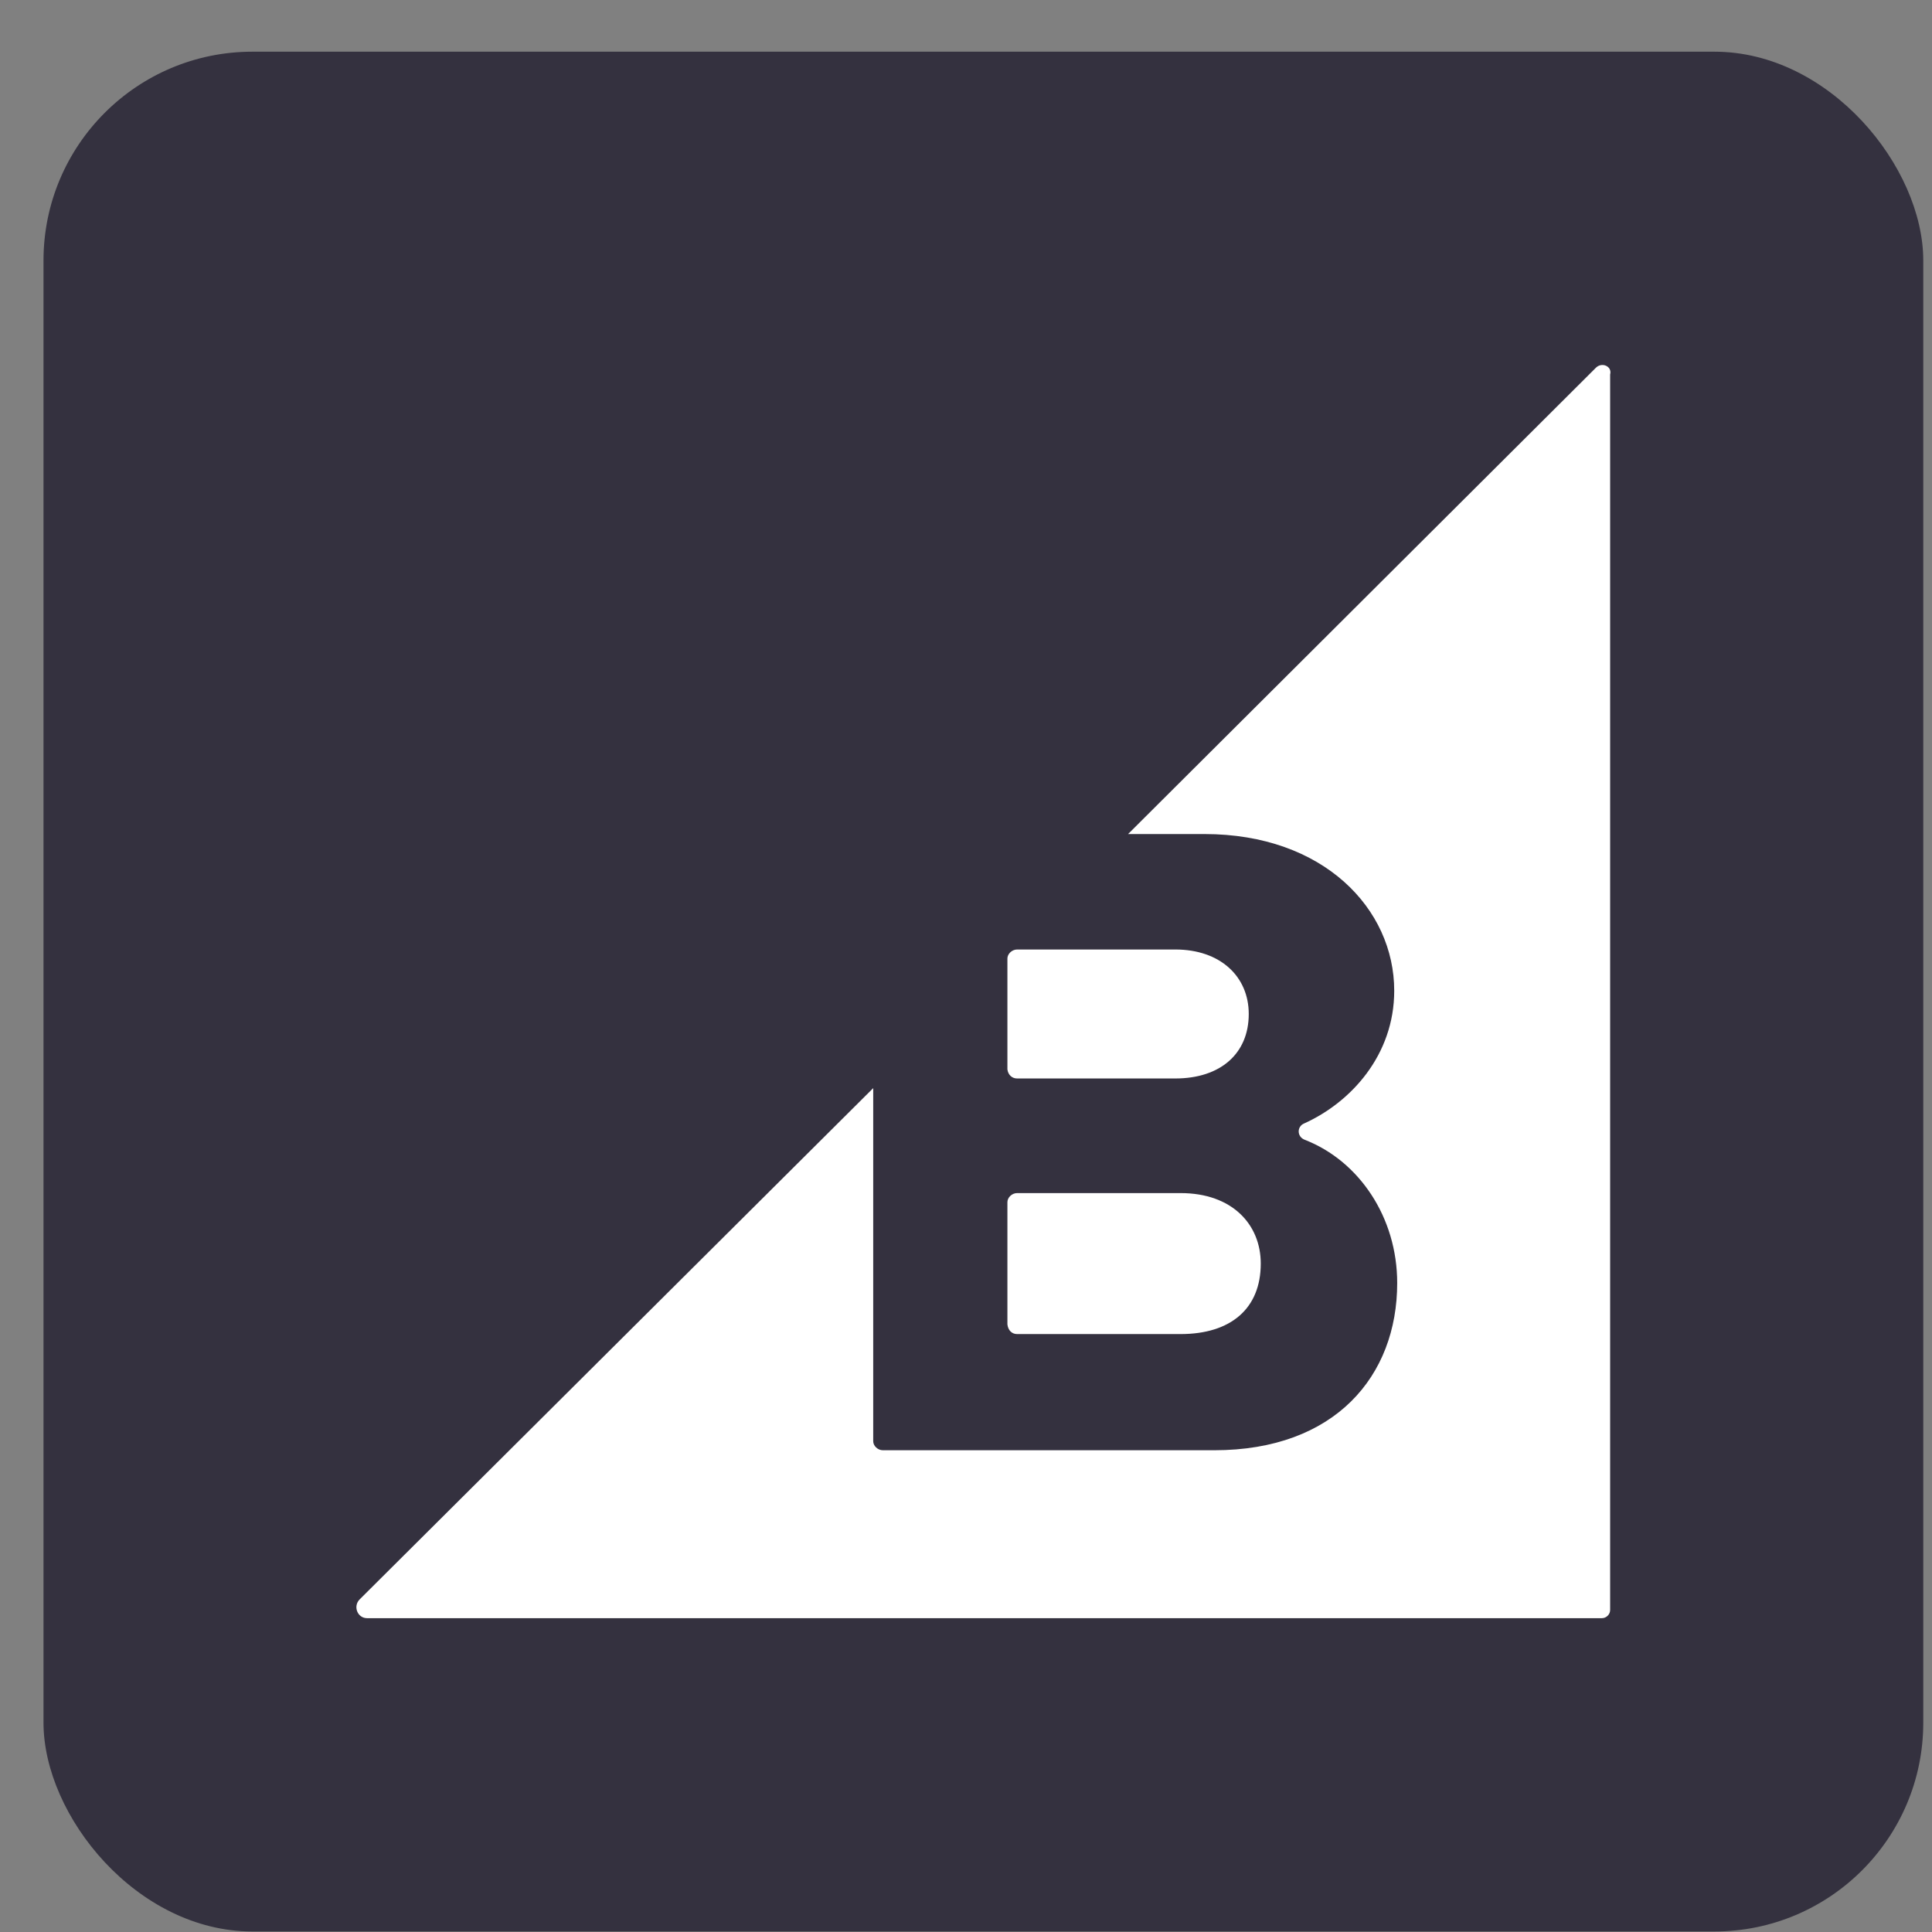 <svg width="37" height="37" viewBox="0 0 37 37" fill="none" xmlns="http://www.w3.org/2000/svg">
<rect x="0" y="0" width="37" height="37" fill="#808080" stroke="none"/>
<rect x="0.833" y="0.99" width="36" height="36" rx="4" fill="#34313F"/>
<g clip-path="url(#clip0)">
<path d="M19.479 20.654H22.509C23.37 20.654 23.915 20.18 23.915 19.419C23.915 18.701 23.37 18.184 22.509 18.184H19.479C19.379 18.184 19.293 18.27 19.293 18.356V20.481C19.306 20.581 19.378 20.654 19.479 20.654ZM19.479 25.549H22.609C23.571 25.549 24.145 25.061 24.145 24.199C24.145 23.452 23.6 22.849 22.609 22.849H19.479C19.379 22.849 19.293 22.935 19.293 23.022V25.363C19.306 25.477 19.378 25.549 19.479 25.549Z" fill="white"/>
<path d="M30.563 7.043L21.604 15.973H23.068C25.351 15.973 26.701 17.409 26.701 18.974C26.701 20.209 25.868 21.113 24.977 21.515C24.834 21.573 24.834 21.773 24.992 21.83C26.025 22.233 26.758 23.309 26.758 24.572C26.758 26.352 25.566 27.774 23.254 27.774H16.909C16.808 27.774 16.723 27.688 16.723 27.601V20.839L6.887 30.631C6.758 30.761 6.844 30.99 7.031 30.99H30.677C30.763 30.99 30.836 30.919 30.836 30.832V7.172C30.878 7.014 30.677 6.928 30.563 7.043Z" fill="white"/>
</g>
<defs>
<clipPath id="clip0">
<rect width="24.016" height="24" fill="white" transform="translate(6.826 6.99)"/>
</clipPath>
</defs>
</svg>
